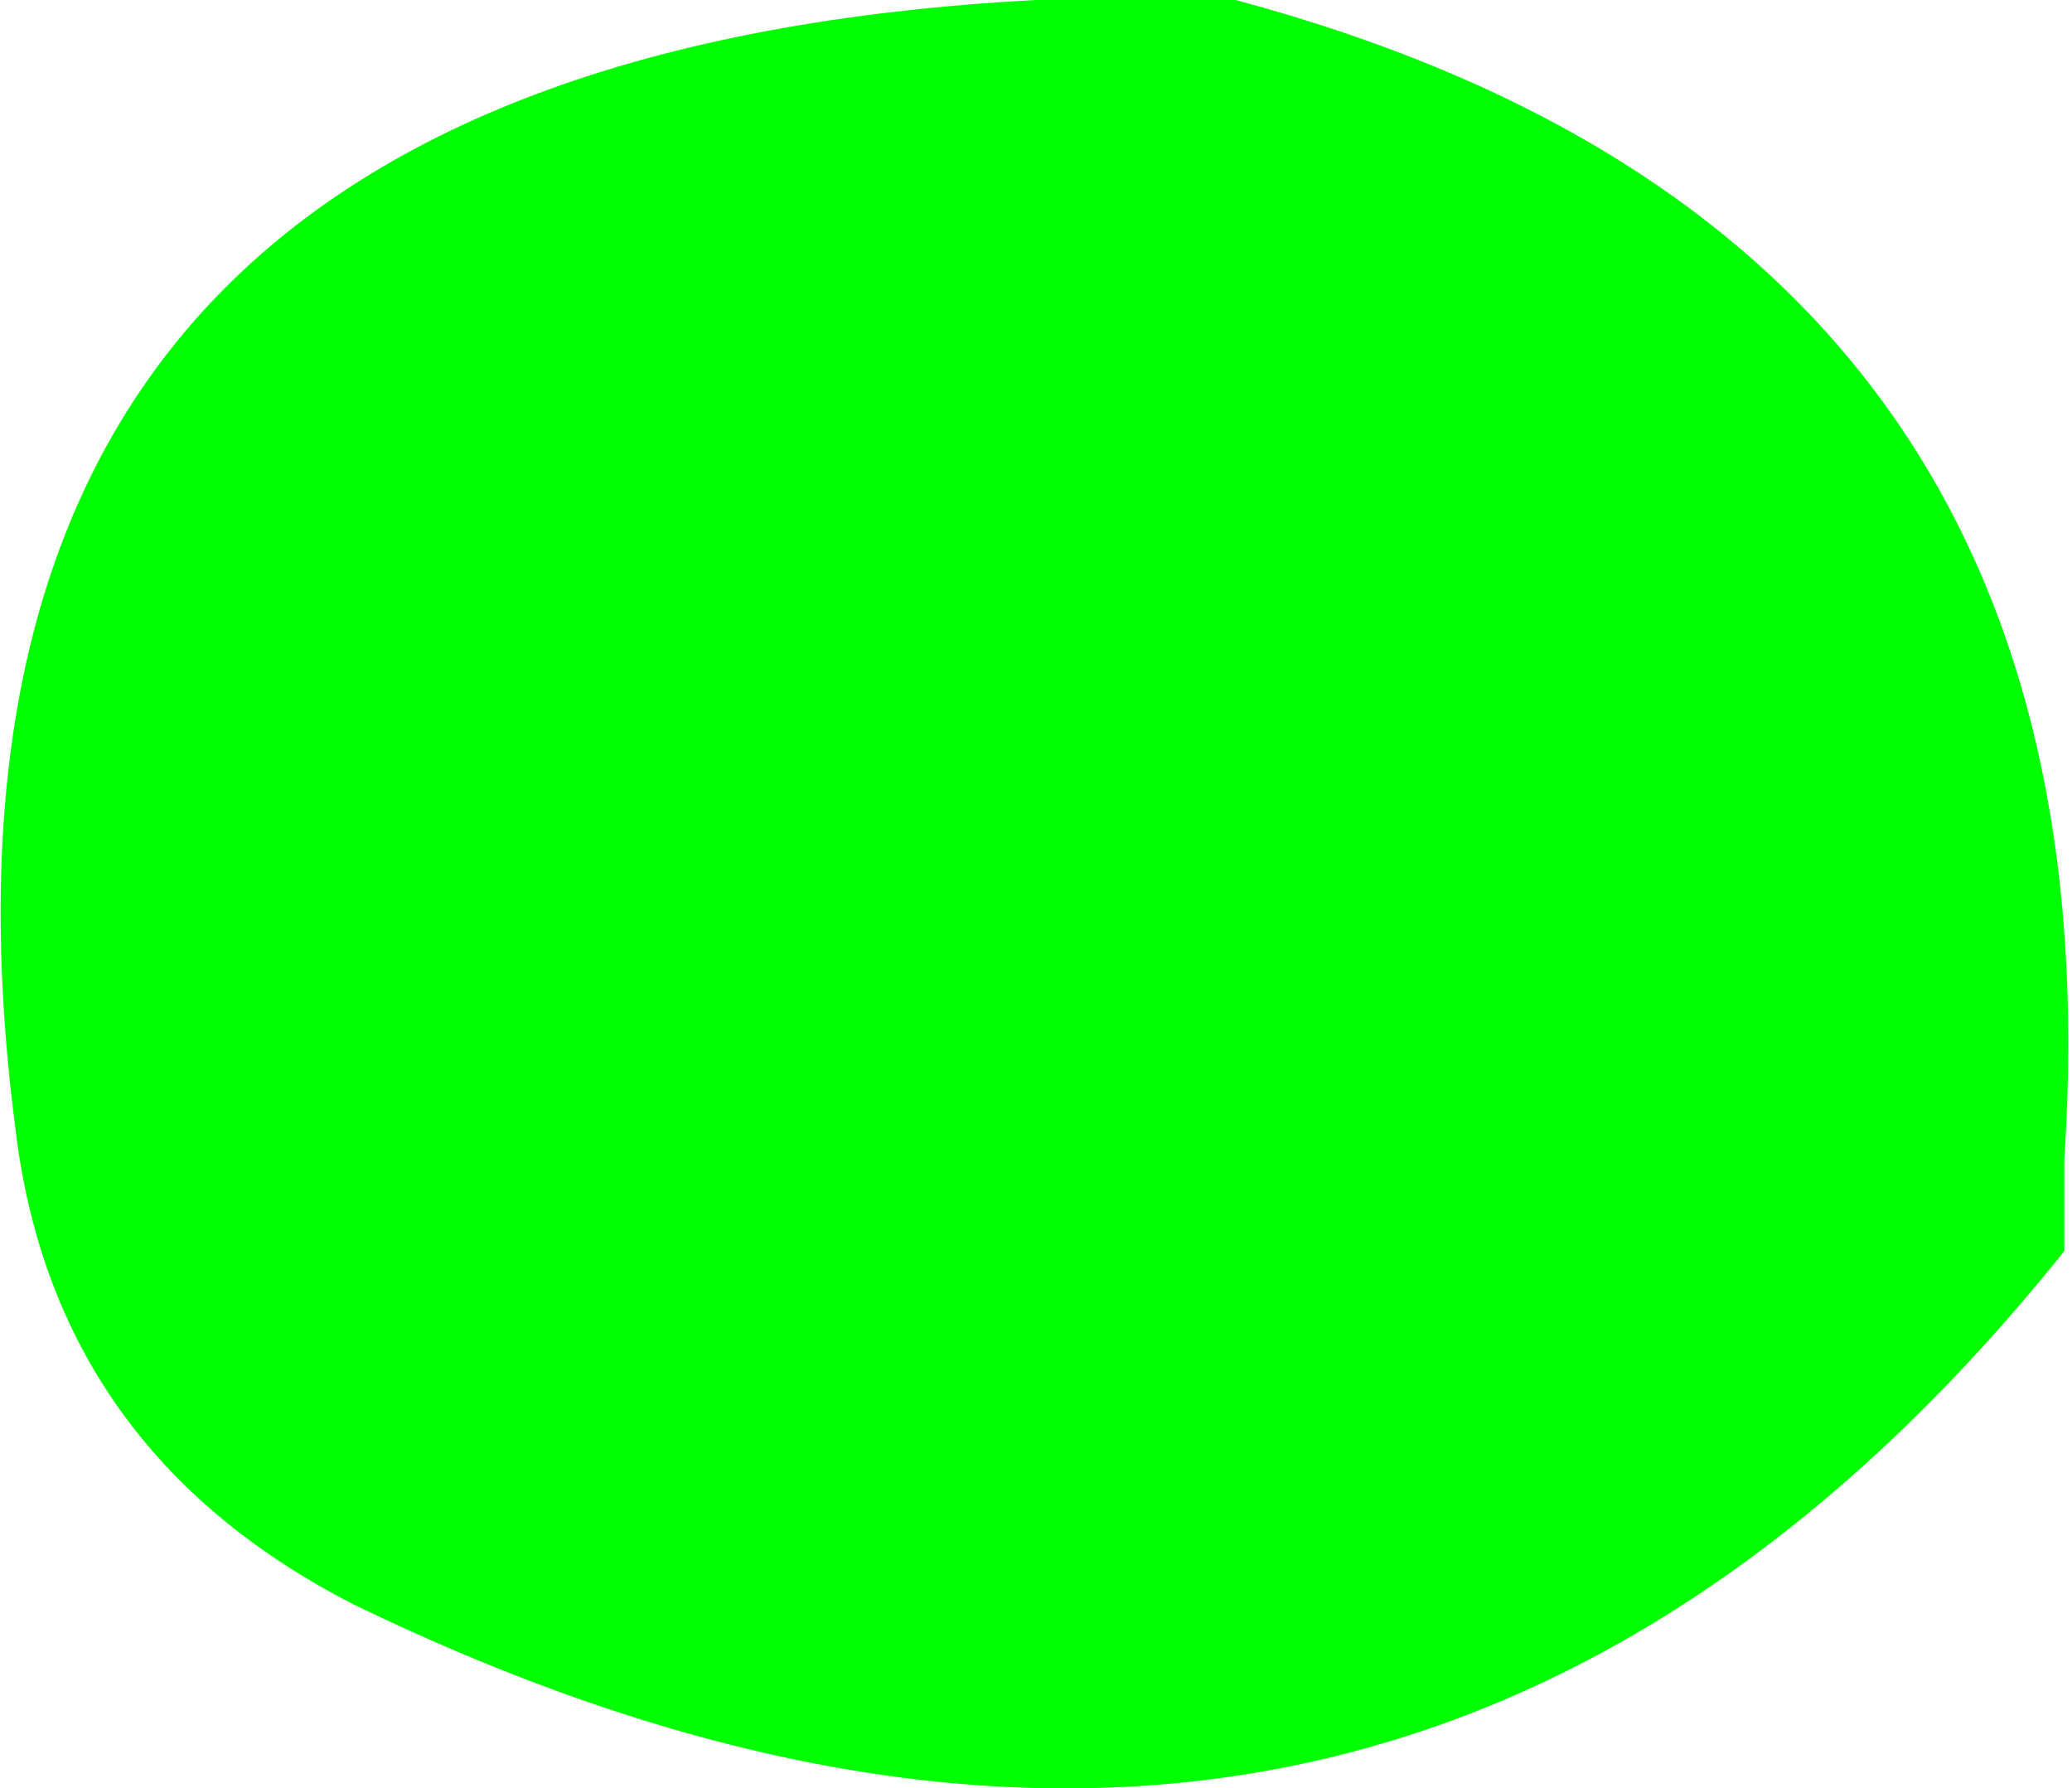 <?xml version="1.0" encoding="UTF-8" standalone="no"?>
<svg xmlns:xlink="http://www.w3.org/1999/xlink" xmlns="http://www.w3.org/2000/svg" height="11.65px" width="13.5px">
  <g transform="matrix(1.0, 0.0, 0.0, 1.0, 6.0, -10.05)">
    <path d="M7.45 17.6 L7.45 18.2 Q3.0 23.75 -3.7 20.5 -5.65 19.5 -5.9 17.4 -6.8 10.45 0.75 10.05 L2.05 10.05 Q7.85 11.6 7.45 17.6" fill="#00ff00" fill-rule="evenodd" stroke="none"/>
  </g>
</svg>
